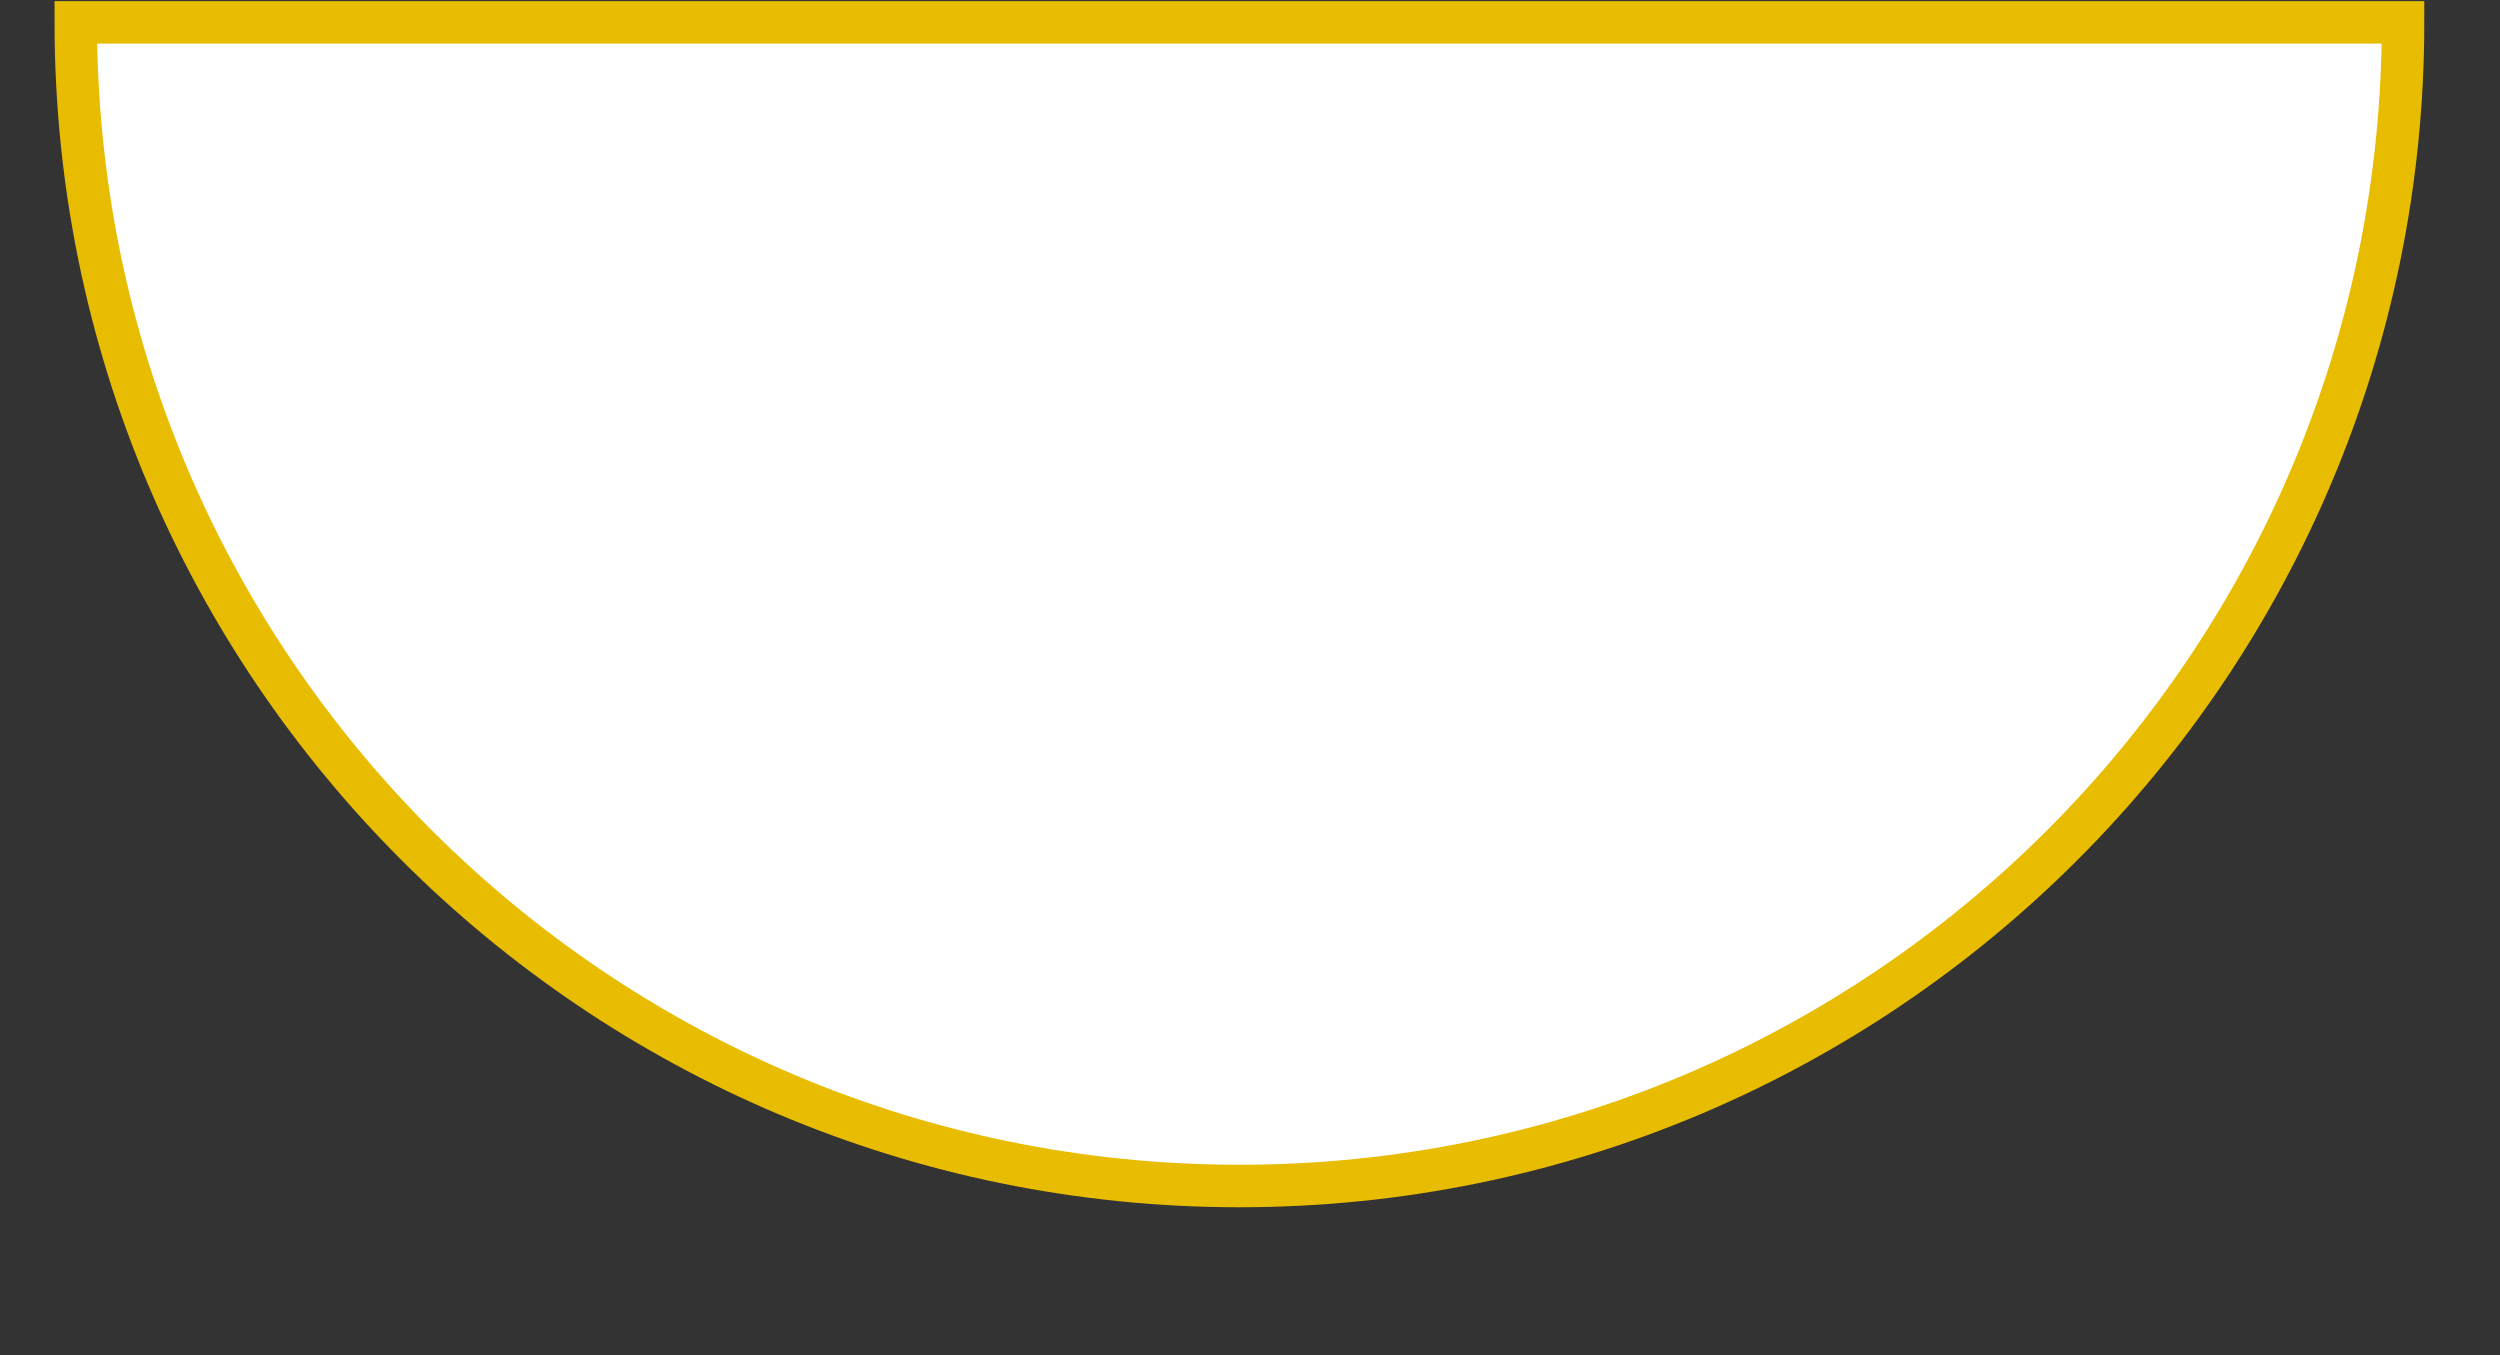 <?xml version="1.0" encoding="UTF-8"?>
<!DOCTYPE svg PUBLIC "-//W3C//DTD SVG 1.1//EN" "http://www.w3.org/Graphics/SVG/1.1/DTD/svg11.dtd">
<!-- Creator: CorelDRAW 2021 (64 Bit) -->
<svg xmlns="http://www.w3.org/2000/svg" xml:space="preserve" width="83mm" height="45mm" version="1.1" style="shape-rendering:geometricPrecision; text-rendering:geometricPrecision; image-rendering:optimizeQuality; fill-rule:evenodd; clip-rule:evenodd"
viewBox="0 0 8300 4500"
 xmlns:xlink="http://www.w3.org/1999/xlink"
 xmlns:xodm="http://www.corel.com/coreldraw/odm/2003">
 <rect x="0" y="0" width="8300" height="4500" fill="#333333" stroke="none"/>
 <defs>
  <style type="text/css">
   <![CDATA[
    .str0 {stroke:#E8BC00;stroke-width:141.11;stroke-miterlimit:22.926}
    .fil0 {fill:white}
   ]]>
  </style>
 </defs>
 <g id="Camada_x0020_1">
  <path class="fil0 str0" d="M4114.89 74.29l-3863.25 0c0,2133.61 1729.64,3863.25 3863.25,3863.25 2133.61,0 3863.25,-1729.64 3863.25,-3863.25l-3863.25 0z"/>
 </g>
</svg>
